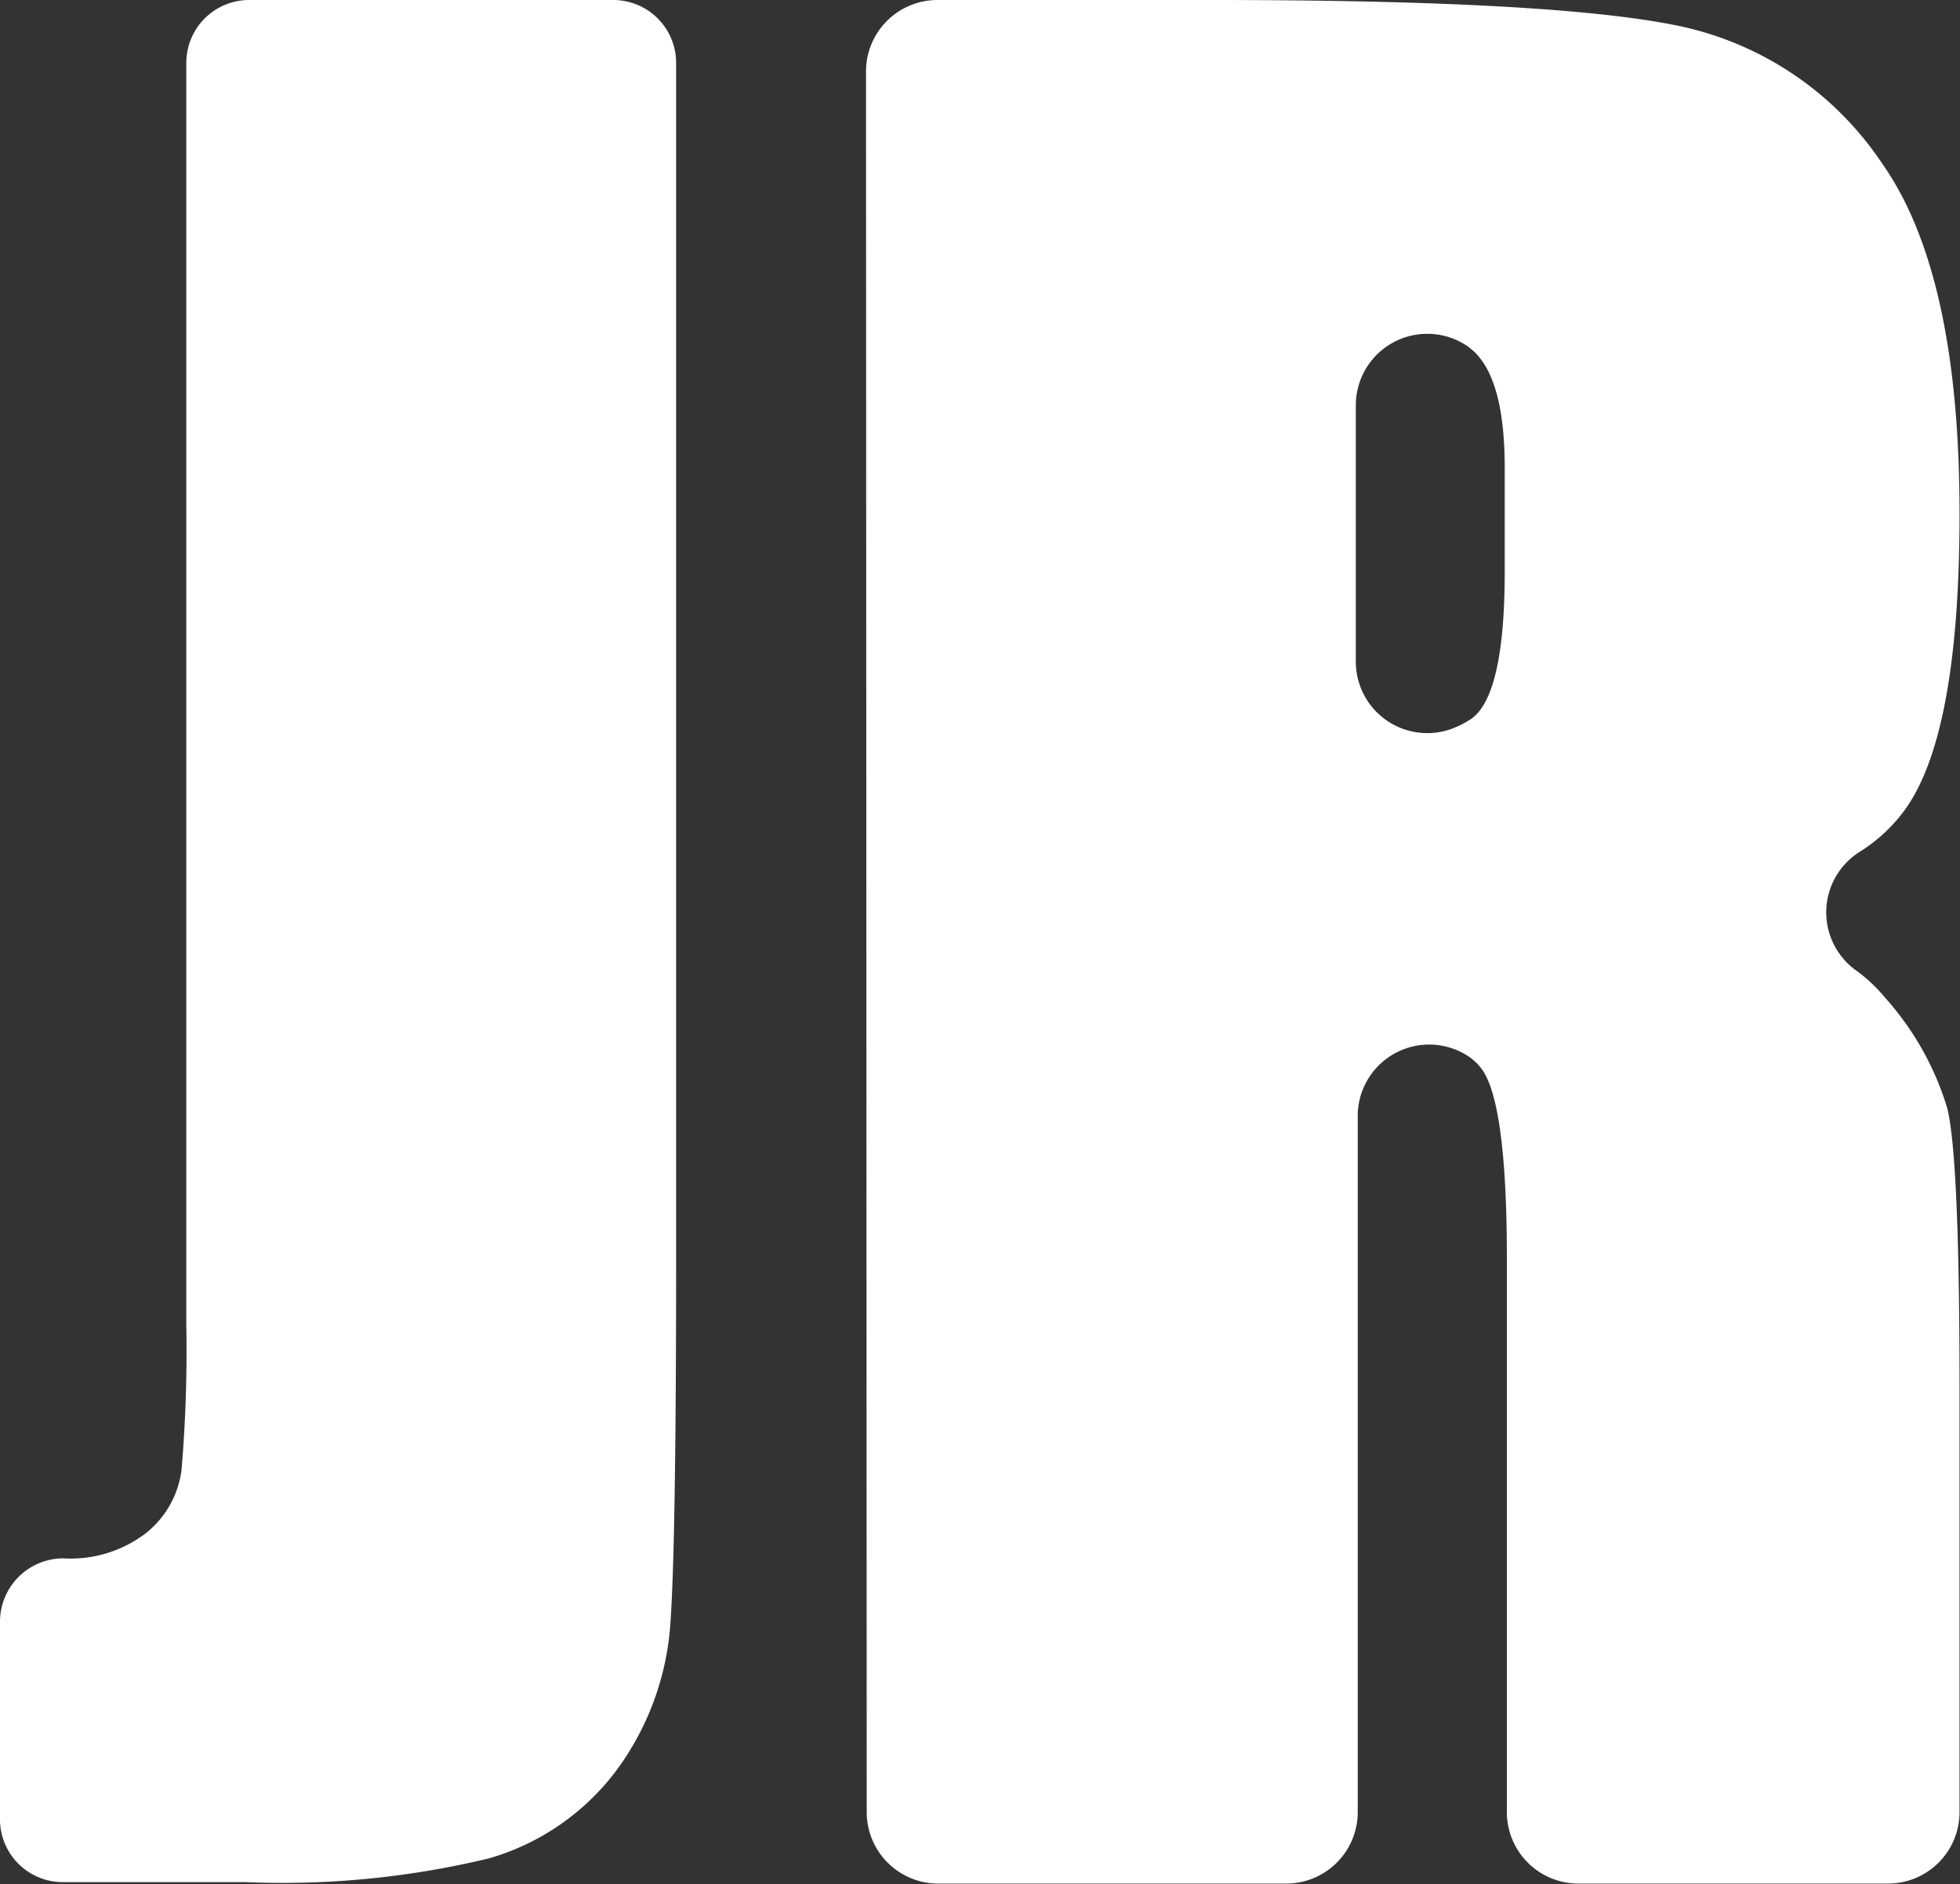 <svg xmlns="http://www.w3.org/2000/svg" viewBox="0 0 82.27 79.09"><rect x="0" y="0" width="82.27" height="79.09" fill="#333333" stroke="none"/><defs><style>.cls-1{fill:#fff;}</style></defs><g id="Capa_2" data-name="Capa 2"><g id="Capa_1-2" data-name="Capa 1"><path class="cls-1" d="M25.74,0a2.64,2.64,0,0,1,2.64,2.64V52.86q0,11.87-.24,15.27a11.7,11.7,0,0,1-2.23,6.13A10.2,10.2,0,0,1,20.53,78a37.05,37.05,0,0,1-10.23,1H2.64A2.64,2.64,0,0,1,0,76.45V68.06a2.66,2.66,0,0,1,2.67-2.65h0a5.2,5.2,0,0,0,3.47-1.07A4.05,4.05,0,0,0,7.62,61.7a59.34,59.34,0,0,0,.2-6.06v-53A2.64,2.64,0,0,1,10.46,0Z"/><path class="cls-1" d="M36.35,3a3,3,0,0,1,3-3H50.91Q65.46,0,70.62,1.12A13.62,13.62,0,0,1,79,6.86q3.26,4.62,3.25,14.73,0,9.24-2.3,12.41a6.86,6.86,0,0,1-1.9,1.76,3,3,0,0,0-.2,4.93,6.59,6.59,0,0,1,1.27,1.18,12.25,12.25,0,0,1,2.62,4.66q.51,2.13.51,11.7V76.06a3,3,0,0,1-3,3h-13a3,3,0,0,1-3-3V52.81c0-4.23-.34-6.85-1-7.86a2.25,2.25,0,0,0-.72-.68,3,3,0,0,0-4.54,2.64V76.06a3,3,0,0,1-3,3H39.38a3,3,0,0,1-3-3Zm20.56,14V27.72a3,3,0,0,0,4,2.88,4.2,4.2,0,0,0,.85-.43q1.4-1,1.4-6.18V19.64c0-2.51-.45-4.15-1.35-4.94l-.2-.16A3,3,0,0,0,56.91,17.07Z"/></g></g></svg>